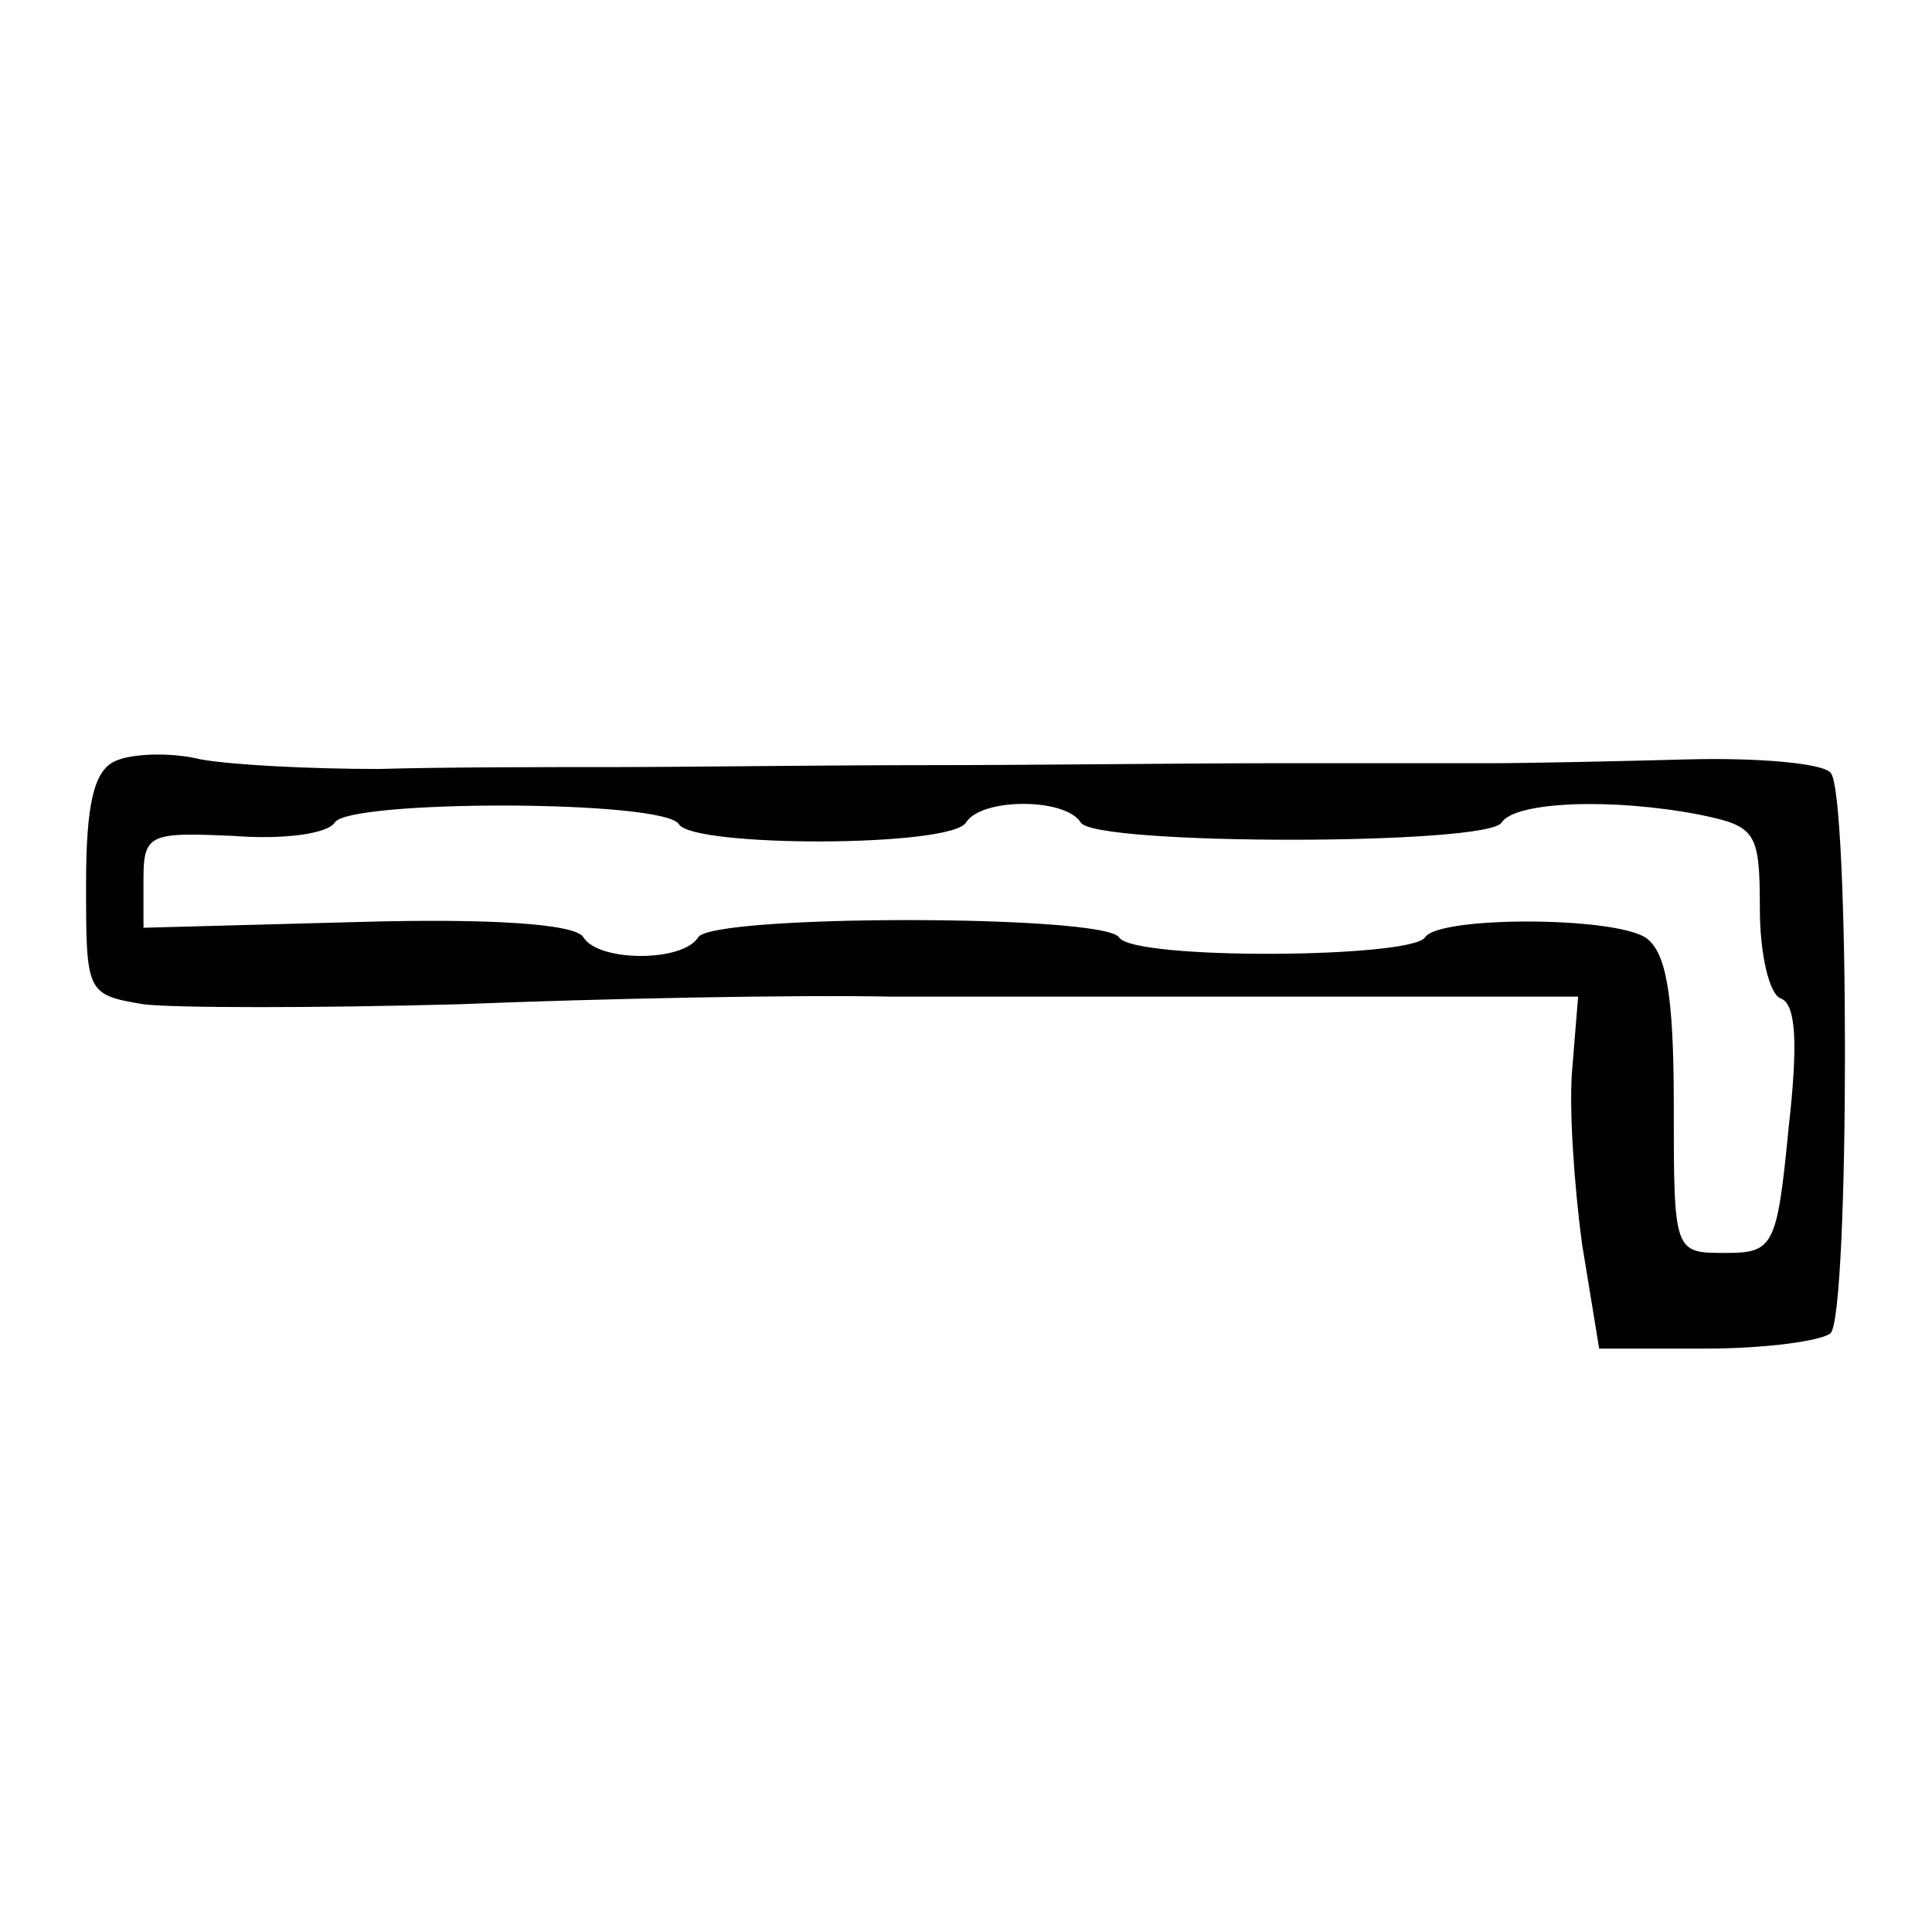 <?xml version="1.0" standalone="no"?>
<!DOCTYPE svg PUBLIC "-//W3C//DTD SVG 20010904//EN"
 "http://www.w3.org/TR/2001/REC-SVG-20010904/DTD/svg10.dtd">
<svg version="1.0" xmlns="http://www.w3.org/2000/svg"
 width="101pt" height="101pt" viewBox="0 0 101 101"
 preserveAspectRatio="xMidYMid meet">
<g transform="translate(0,101) scale(0.1,-0.1)"
fill="#000000" stroke="none">
<path d="M60 612 c-11 -5 -15 -23 -15 -64 0 -57 0 -58 30 -63 16 -2 91 -2 165
0 74 3 176 5 225 4 50 0 151 0 225 0 l135 0 -3 -37 c-2 -20 1 -62 5 -92 l9
-55 56 0 c31 0 60 4 65 8 10 11 10 283 0 293 -4 5 -38 8 -75 7 -37 -1 -84 -2
-104 -2 -21 0 -73 0 -115 0 -43 0 -123 -1 -178 -1 -55 0 -128 -1 -162 -1 -35
0 -91 0 -125 -1 -35 0 -76 2 -93 5 -16 4 -37 3 -45 -1z m295 -33 c8 -12 142
-12 150 1 8 13 52 13 60 0 7 -12 213 -12 220 0 7 11 58 13 104 4 29 -6 31 -9
31 -49 0 -24 5 -45 11 -47 8 -3 9 -24 4 -68 -6 -62 -8 -65 -33 -65 -27 0 -27
0 -27 78 0 57 -4 80 -15 87 -18 11 -108 11 -115 0 -7 -11 -153 -12 -160 0 -8
12 -213 12 -220 0 -8 -13 -52 -13 -60 0 -4 7 -48 10 -118 8 l-112 -3 0 25 c0
24 3 25 47 23 26 -2 49 1 53 7 7 12 173 12 180 -1z"/>
</g>
</svg>
